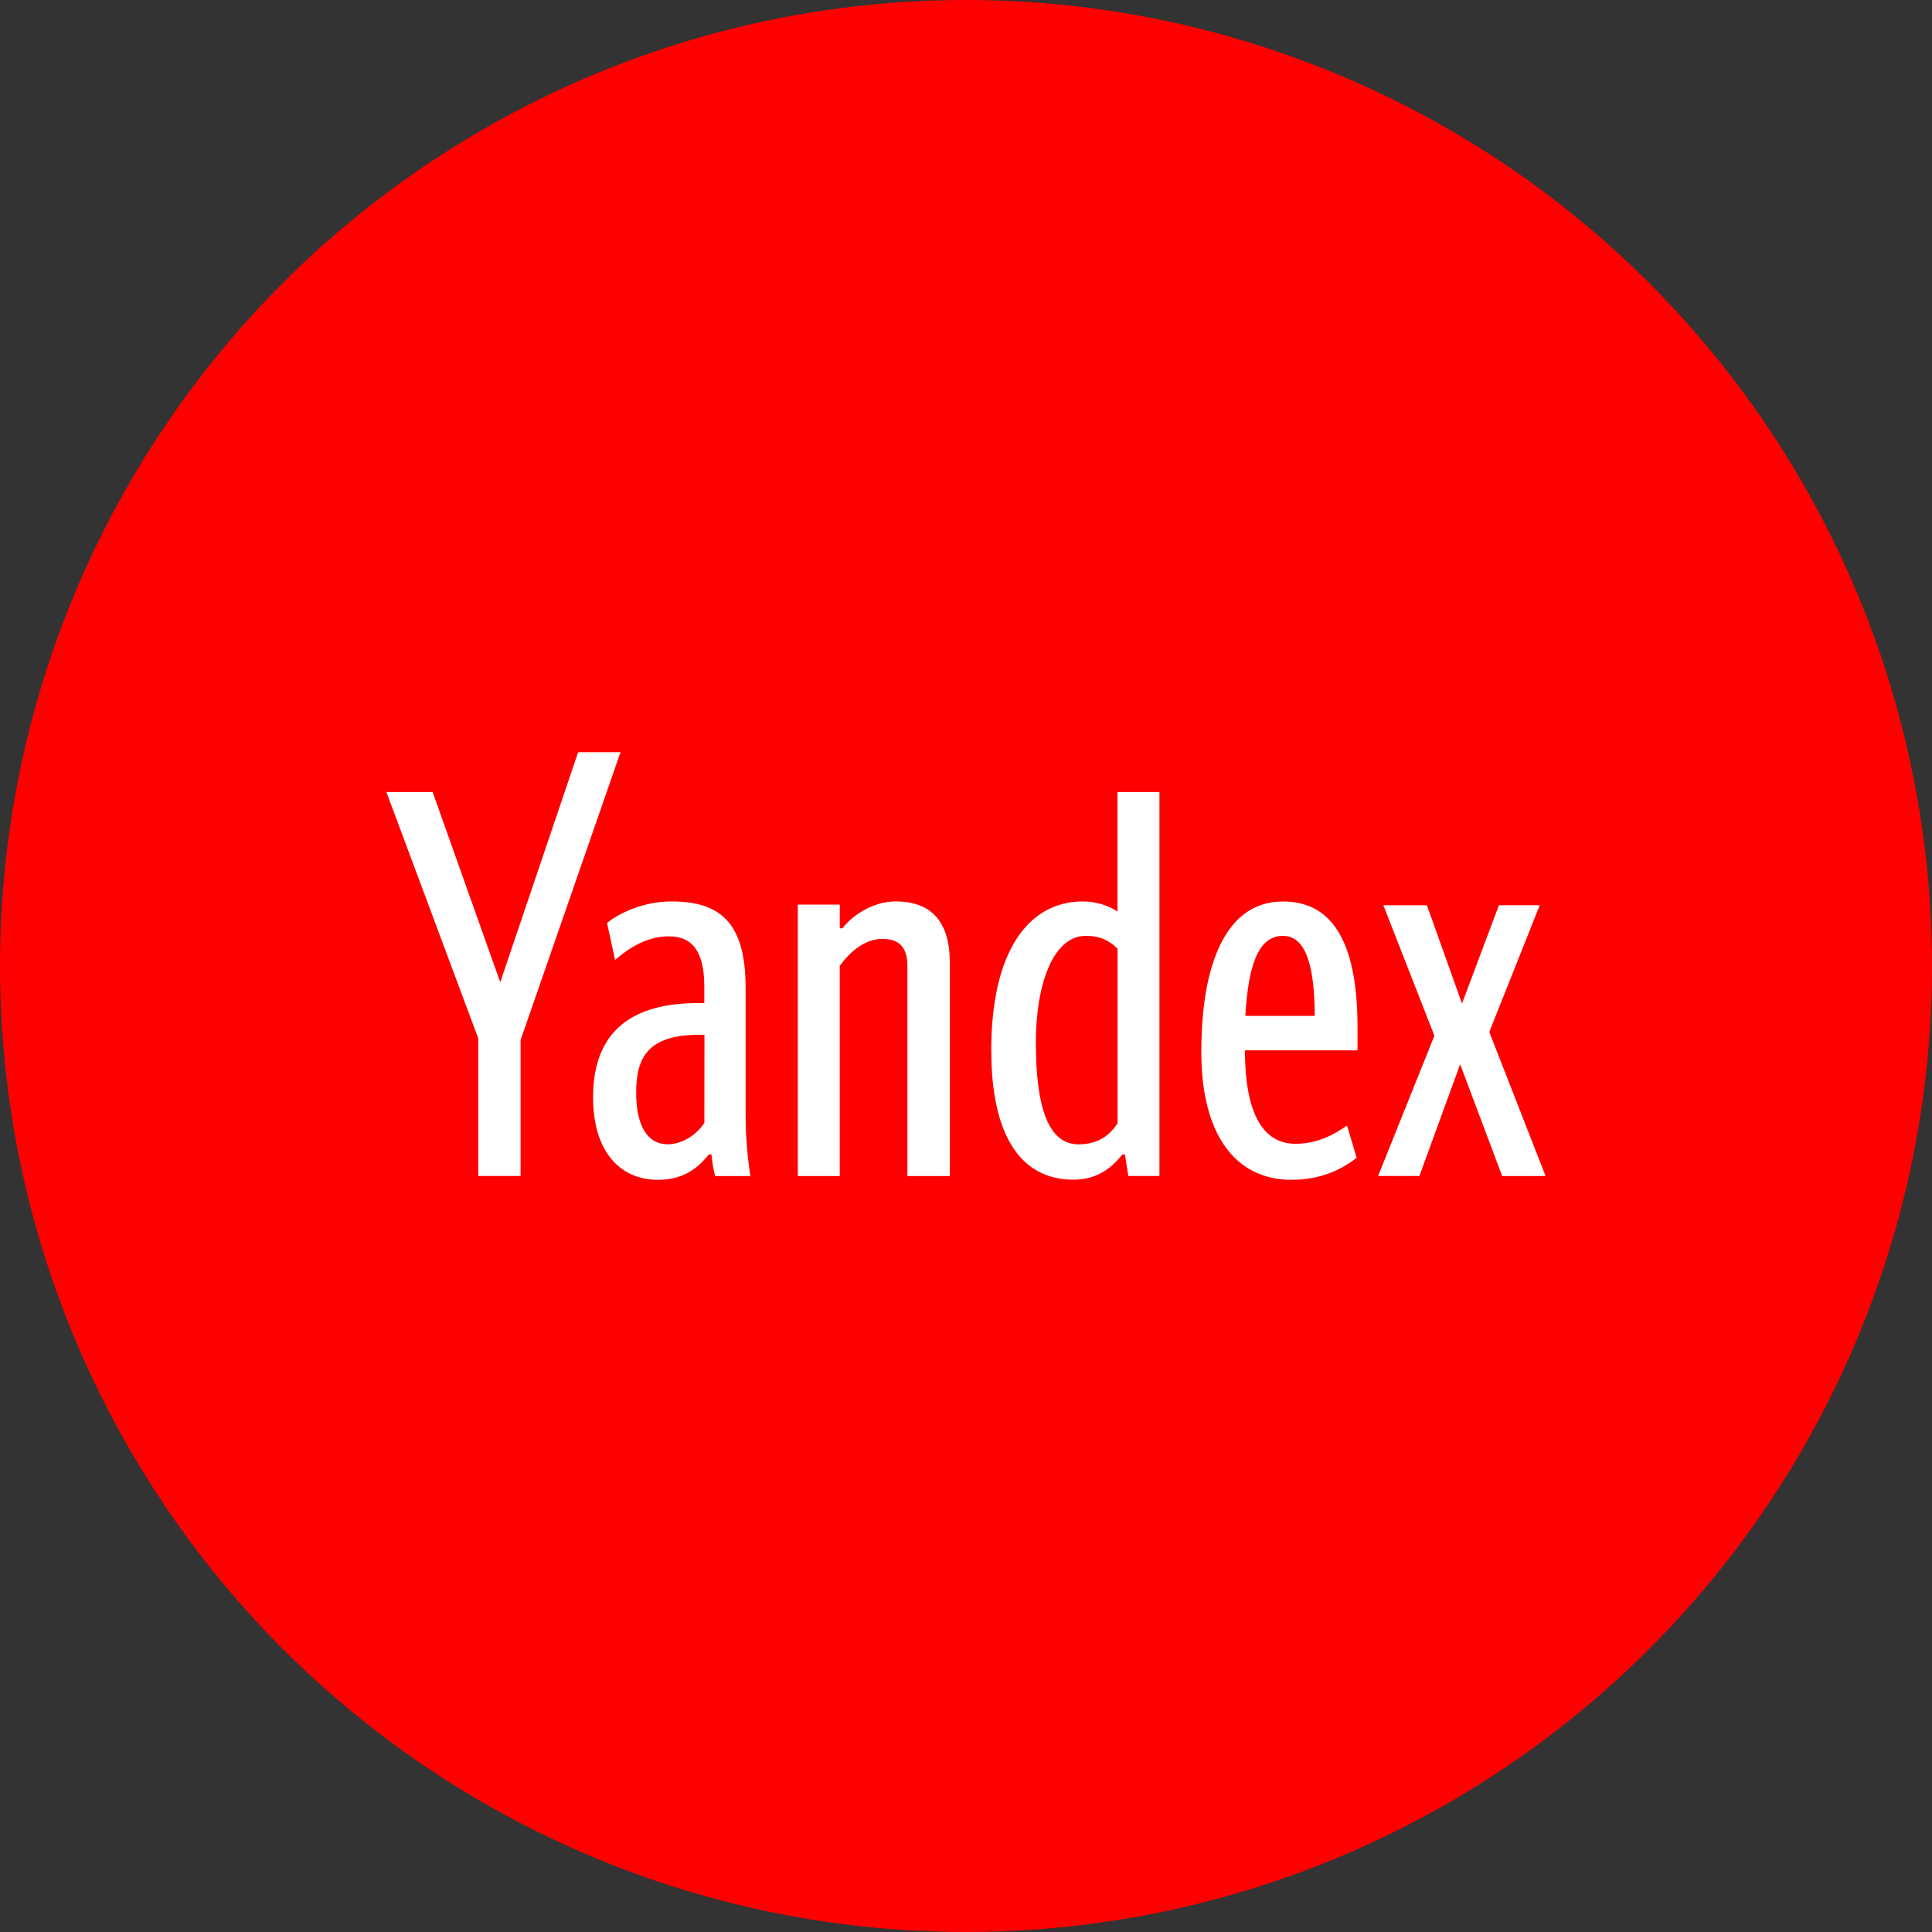 <?xml version="1.0" encoding="utf-8"?>
<svg role="img" viewBox="0 0 24 24" xmlns="http://www.w3.org/2000/svg">
	<rect x="0" y="0" width="24" height="24" fill="#333333" stroke="none"/>
	<title>Yandex icon</title>
	<circle cx="12" cy="12" r="12" fill="#FF0000"></circle>
	<path d="M1.902 16.349v-2.85L0 8.398h.957l1.4 3.938L3.97 7.573h.877l-2.069 5.96v2.815h-.876zm5.638 0h-.734c-.033-.125-.065-.3-.075-.447h-.057c-.246.313-.559.525-1.051.525-.798 0-1.344-.601-1.344-1.704 0-1.2.611-1.956 2.18-1.956h.123v-.333c0-.735-.246-1.048-.735-1.048-.445 0-.824.234-1.112.49l-.167-.766c.256-.213.766-.447 1.336-.447.99 0 1.533.424 1.533 1.781v2.636c0 .534.055 1.002.1 1.267l.003.002zm-.955-2.925h-.101c-1.08 0-1.313.479-1.313 1.2 0 .645.21 1.067.655 1.067.3 0 .601-.2.757-.445l.002-1.822zm2.802 2.925h-.869v-5.621h.869v.491h.056c.154-.21.578-.556 1.101-.556.732 0 1.121.412 1.121 1.268v4.418h-.878v-4.34c0-.423-.188-.57-.524-.57-.364 0-.675.279-.877.559v4.35l.001.001zm3.135-2.592c0-2.08.78-3.094 1.901-3.094.268 0 .545.09.713.211V8.398h.869v7.95h-.645l-.069-.445h-.055c-.245.312-.556.521-1.013.521-1.1 0-1.699-.933-1.699-2.667h-.002zm2.615-2.115c-.176-.176-.366-.266-.656-.266-.7 0-1.035 1.057-1.035 2.202 0 1.313.246 2.114.881 2.114.436 0 .666-.213.811-.435v-3.615zm3.604 4.785c-1.155 0-1.869-.924-1.869-2.647 0-1.804.501-3.116 1.69-3.116.935 0 1.544.701 1.544 2.604v.478h-2.331c0 1.268.355 1.935 1.045 1.935.489 0 .847-.222 1.068-.378l.2.667c-.354.278-.79.456-1.345.456l-.002.001zm-.957-3.394h1.435c0-.957-.155-1.657-.656-1.657-.532 0-.72.657-.78 1.657h.001zm6.095-2.292l-1.045 2.625L24 16.349h-.899l-.87-2.314-.844 2.313h-.855l1.166-2.904-1.057-2.702h.901l.727 2.035.765-2.036h.846z" transform="translate(4.8, 4.8) scale(0.6)" fill="white"></path>
</svg>
